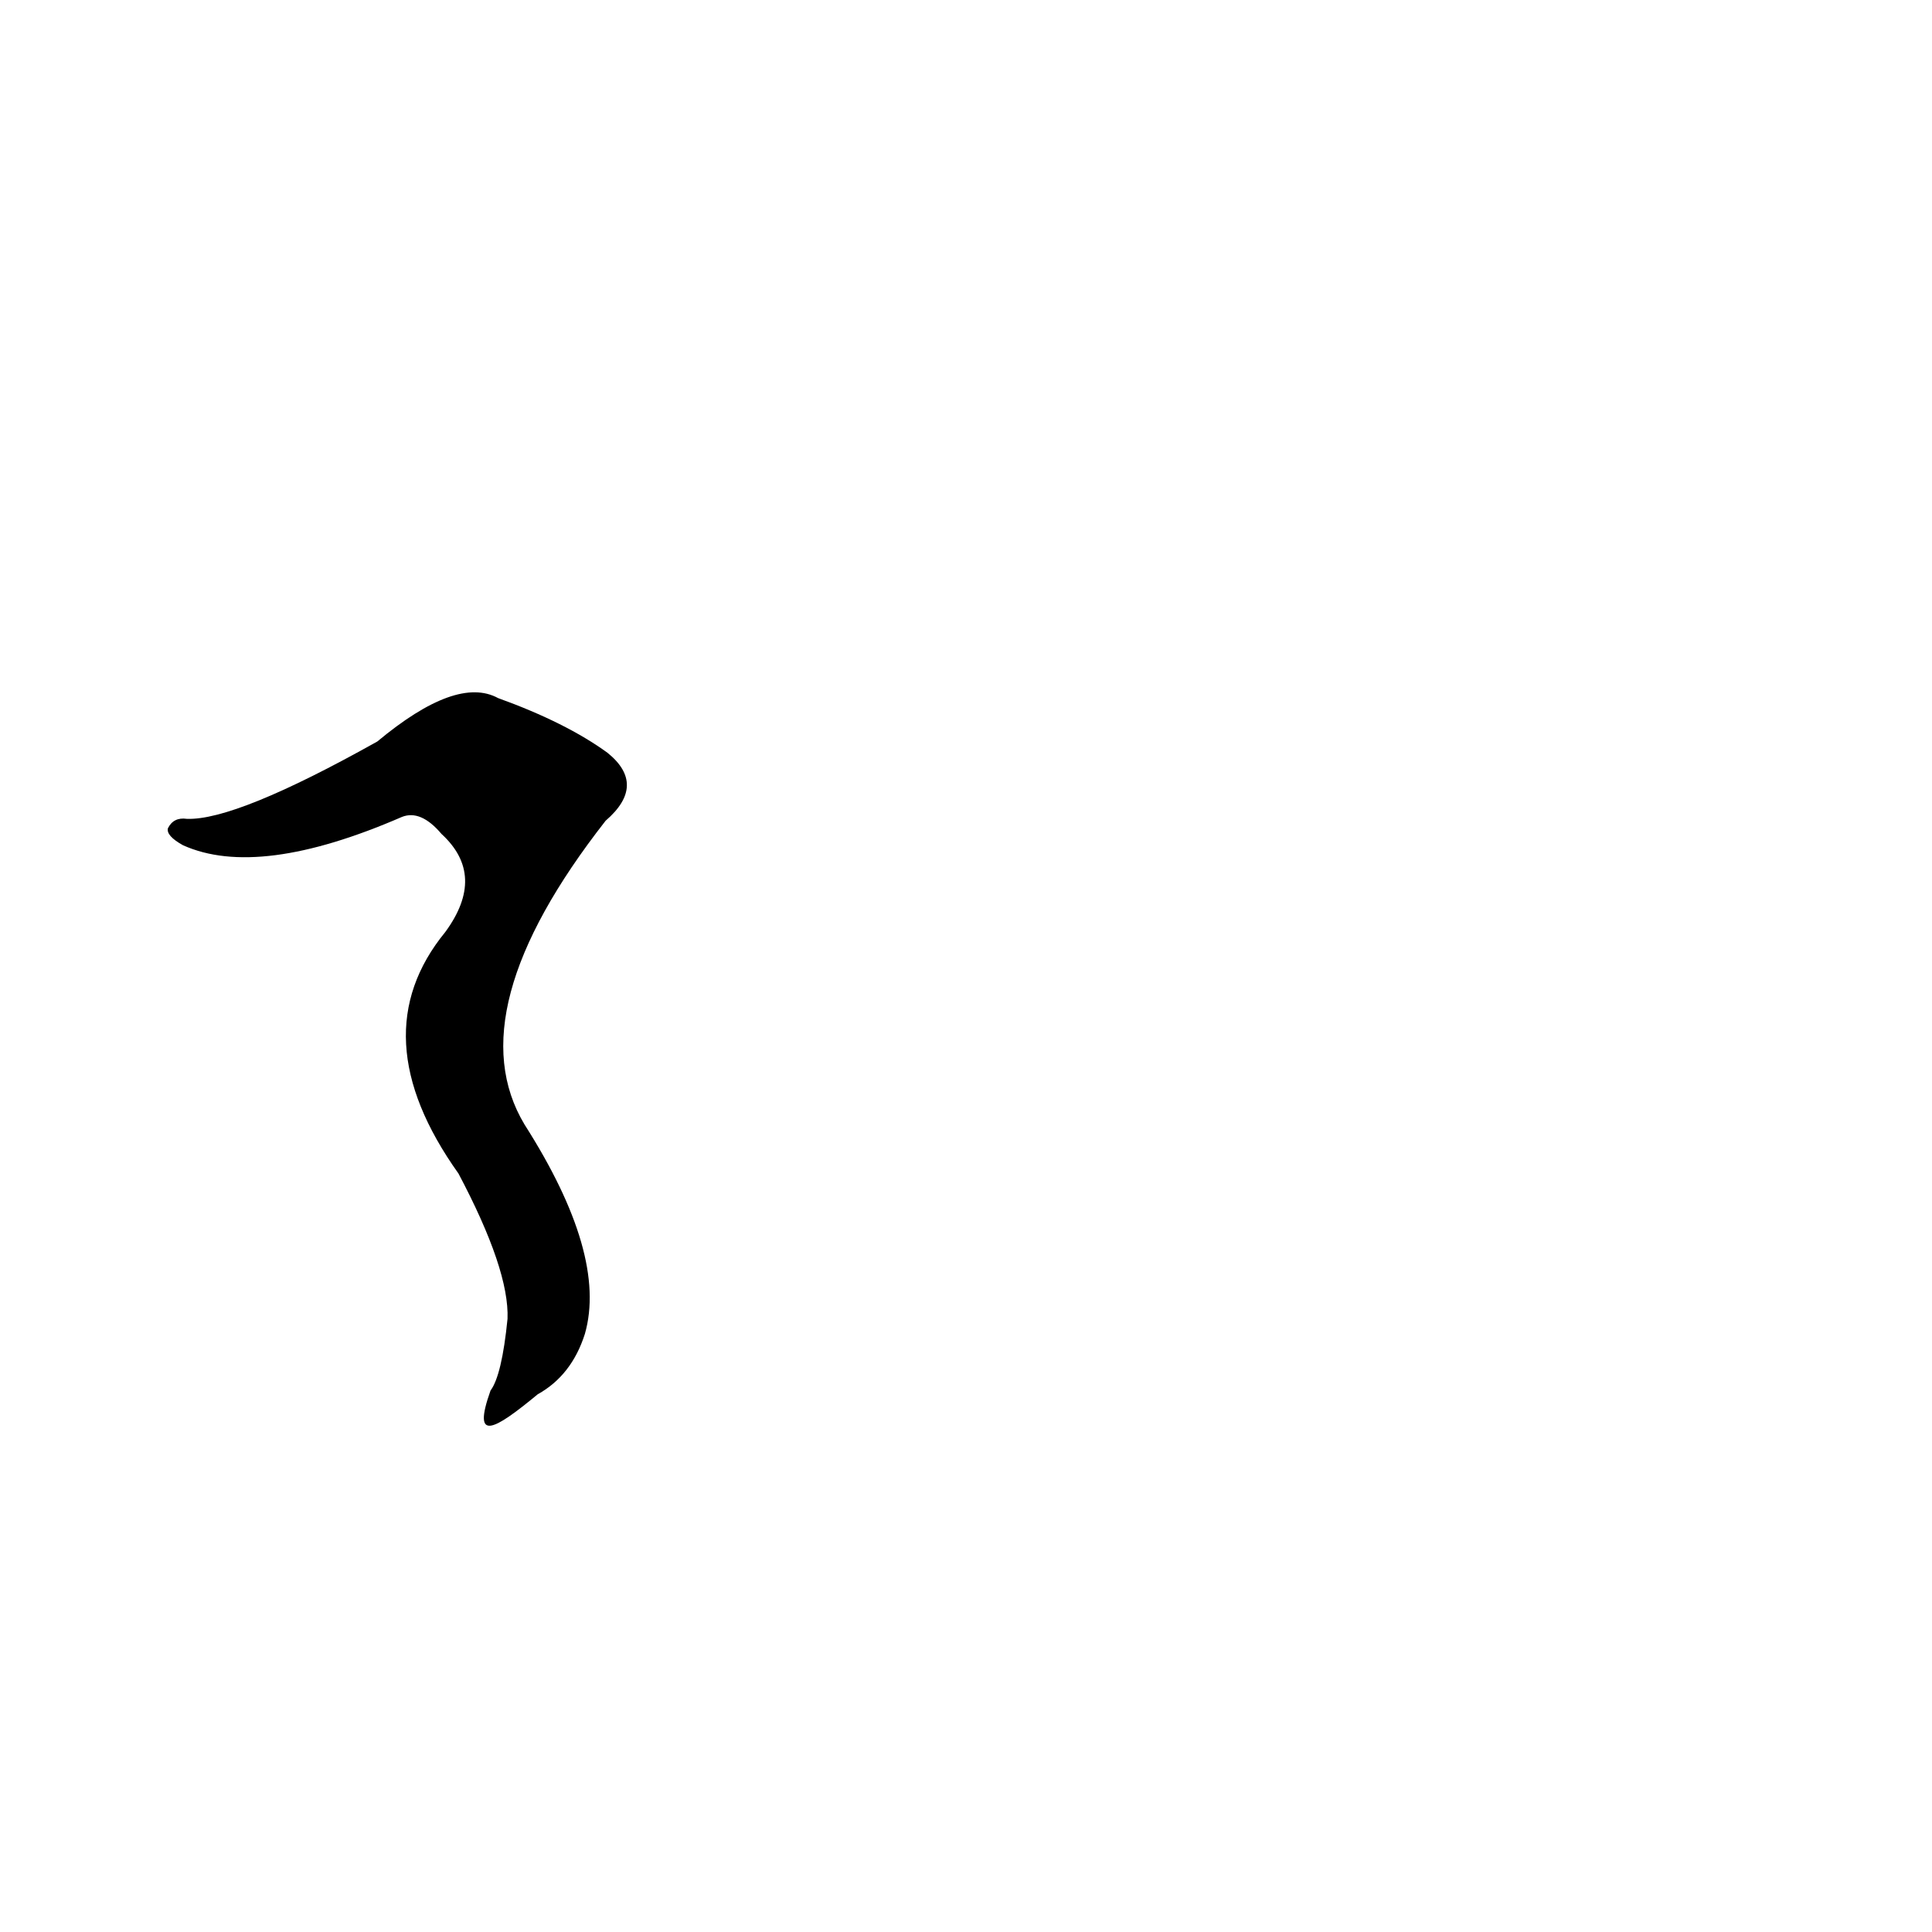 <?xml version='1.0' encoding='utf-8'?>
<svg xmlns="http://www.w3.org/2000/svg" version="1.1" viewBox="0 0 1024 1024"><g transform="scale(1, -1) translate(0, -900)"><path d="M 285 161 Q 303 171 310 193 Q 322 235 278 304 Q 242 364 321 465 Q 343 484 322 501 Q 300 517 264 530 Q 242 542 200 507 Q 125 465 99 466 Q 92 467 89 461 Q 88 457 97 452 Q 137 434 213 467 Q 223 471 234 458 Q 258 436 236 406 Q 191 351 243 278 Q 270 227 269 201 Q 266 171 260 163 C 250 135 262 142 285 161 Z" fill="black" /></g></svg>